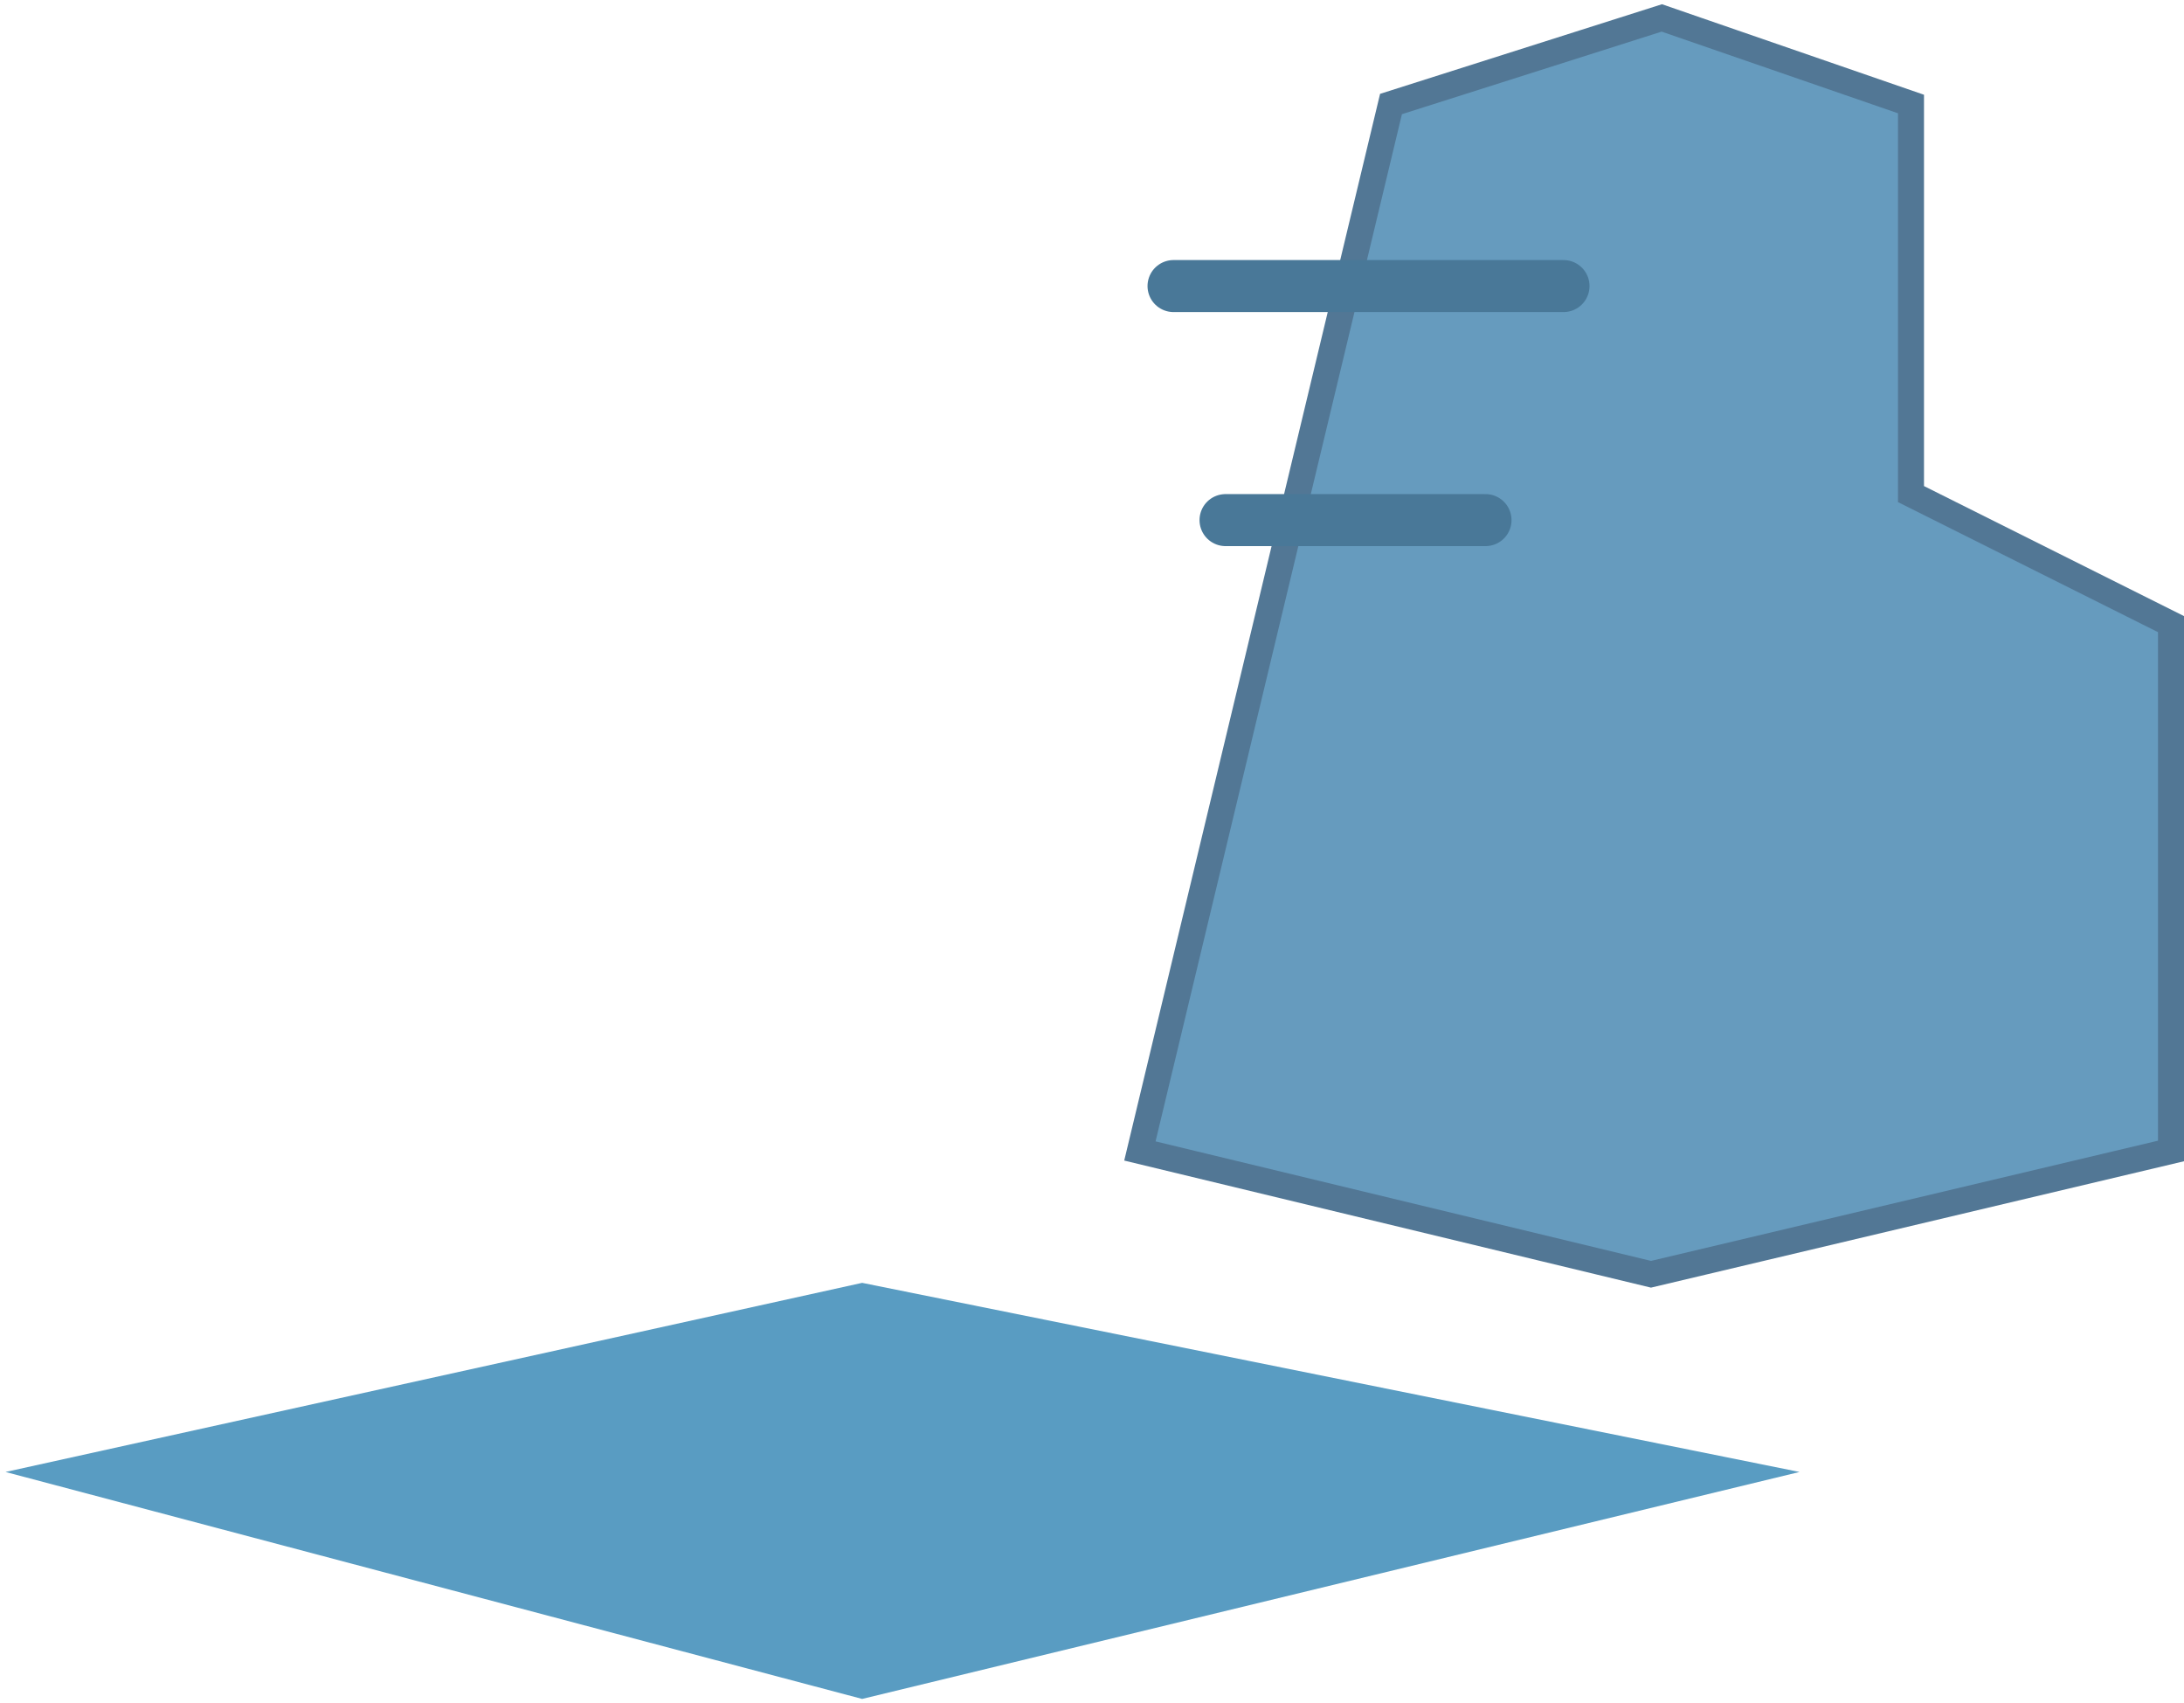 <?xml version="1.0" encoding="UTF-8"?>
<svg width="168px" height="131px" viewBox="0 0 168 131" version="1.1" xmlns="http://www.w3.org/2000/svg" xmlns:xlink="http://www.w3.org/1999/xlink">
    <!-- Generator: Sketch 46 (44423) - http://www.bohemiancoding.com/sketch -->
    <title>launch pad</title>
    <desc>Created with Sketch.</desc>
    <defs></defs>
    <g id="Page-1" stroke="none" stroke-width="1" fill="none" fill-rule="evenodd">
        <g id="Artboard" transform="translate(-800, -593)">
            <g id="Hero-Area" transform="translate(-80, 49)">
                <g id="launch-pad" transform="translate(880, 545)">
                    <polygon id="Path-5" fill="#599CC2" points="0.426 112.205 66.319 97.66 138.426 112.205 66.319 129.66"></polygon>
                    <polygon id="Path-12" stroke="#527795" stroke-width="2" fill="#669BBE" points="87.684 87.518 127 97 167 87.518 167 47 147 37 147 7 127.832 0.379 107 7"></polygon>
                    <path d="M94.271,39 L114.271,39" id="Path-13" stroke="#497898" stroke-width="4" stroke-linecap="round"></path>
                    <path d="M90.271,21 L120.271,21" id="Path-13" stroke="#497898" stroke-width="4" stroke-linecap="round"></path>
                </g>
            </g>
        </g>
    </g>
</svg>